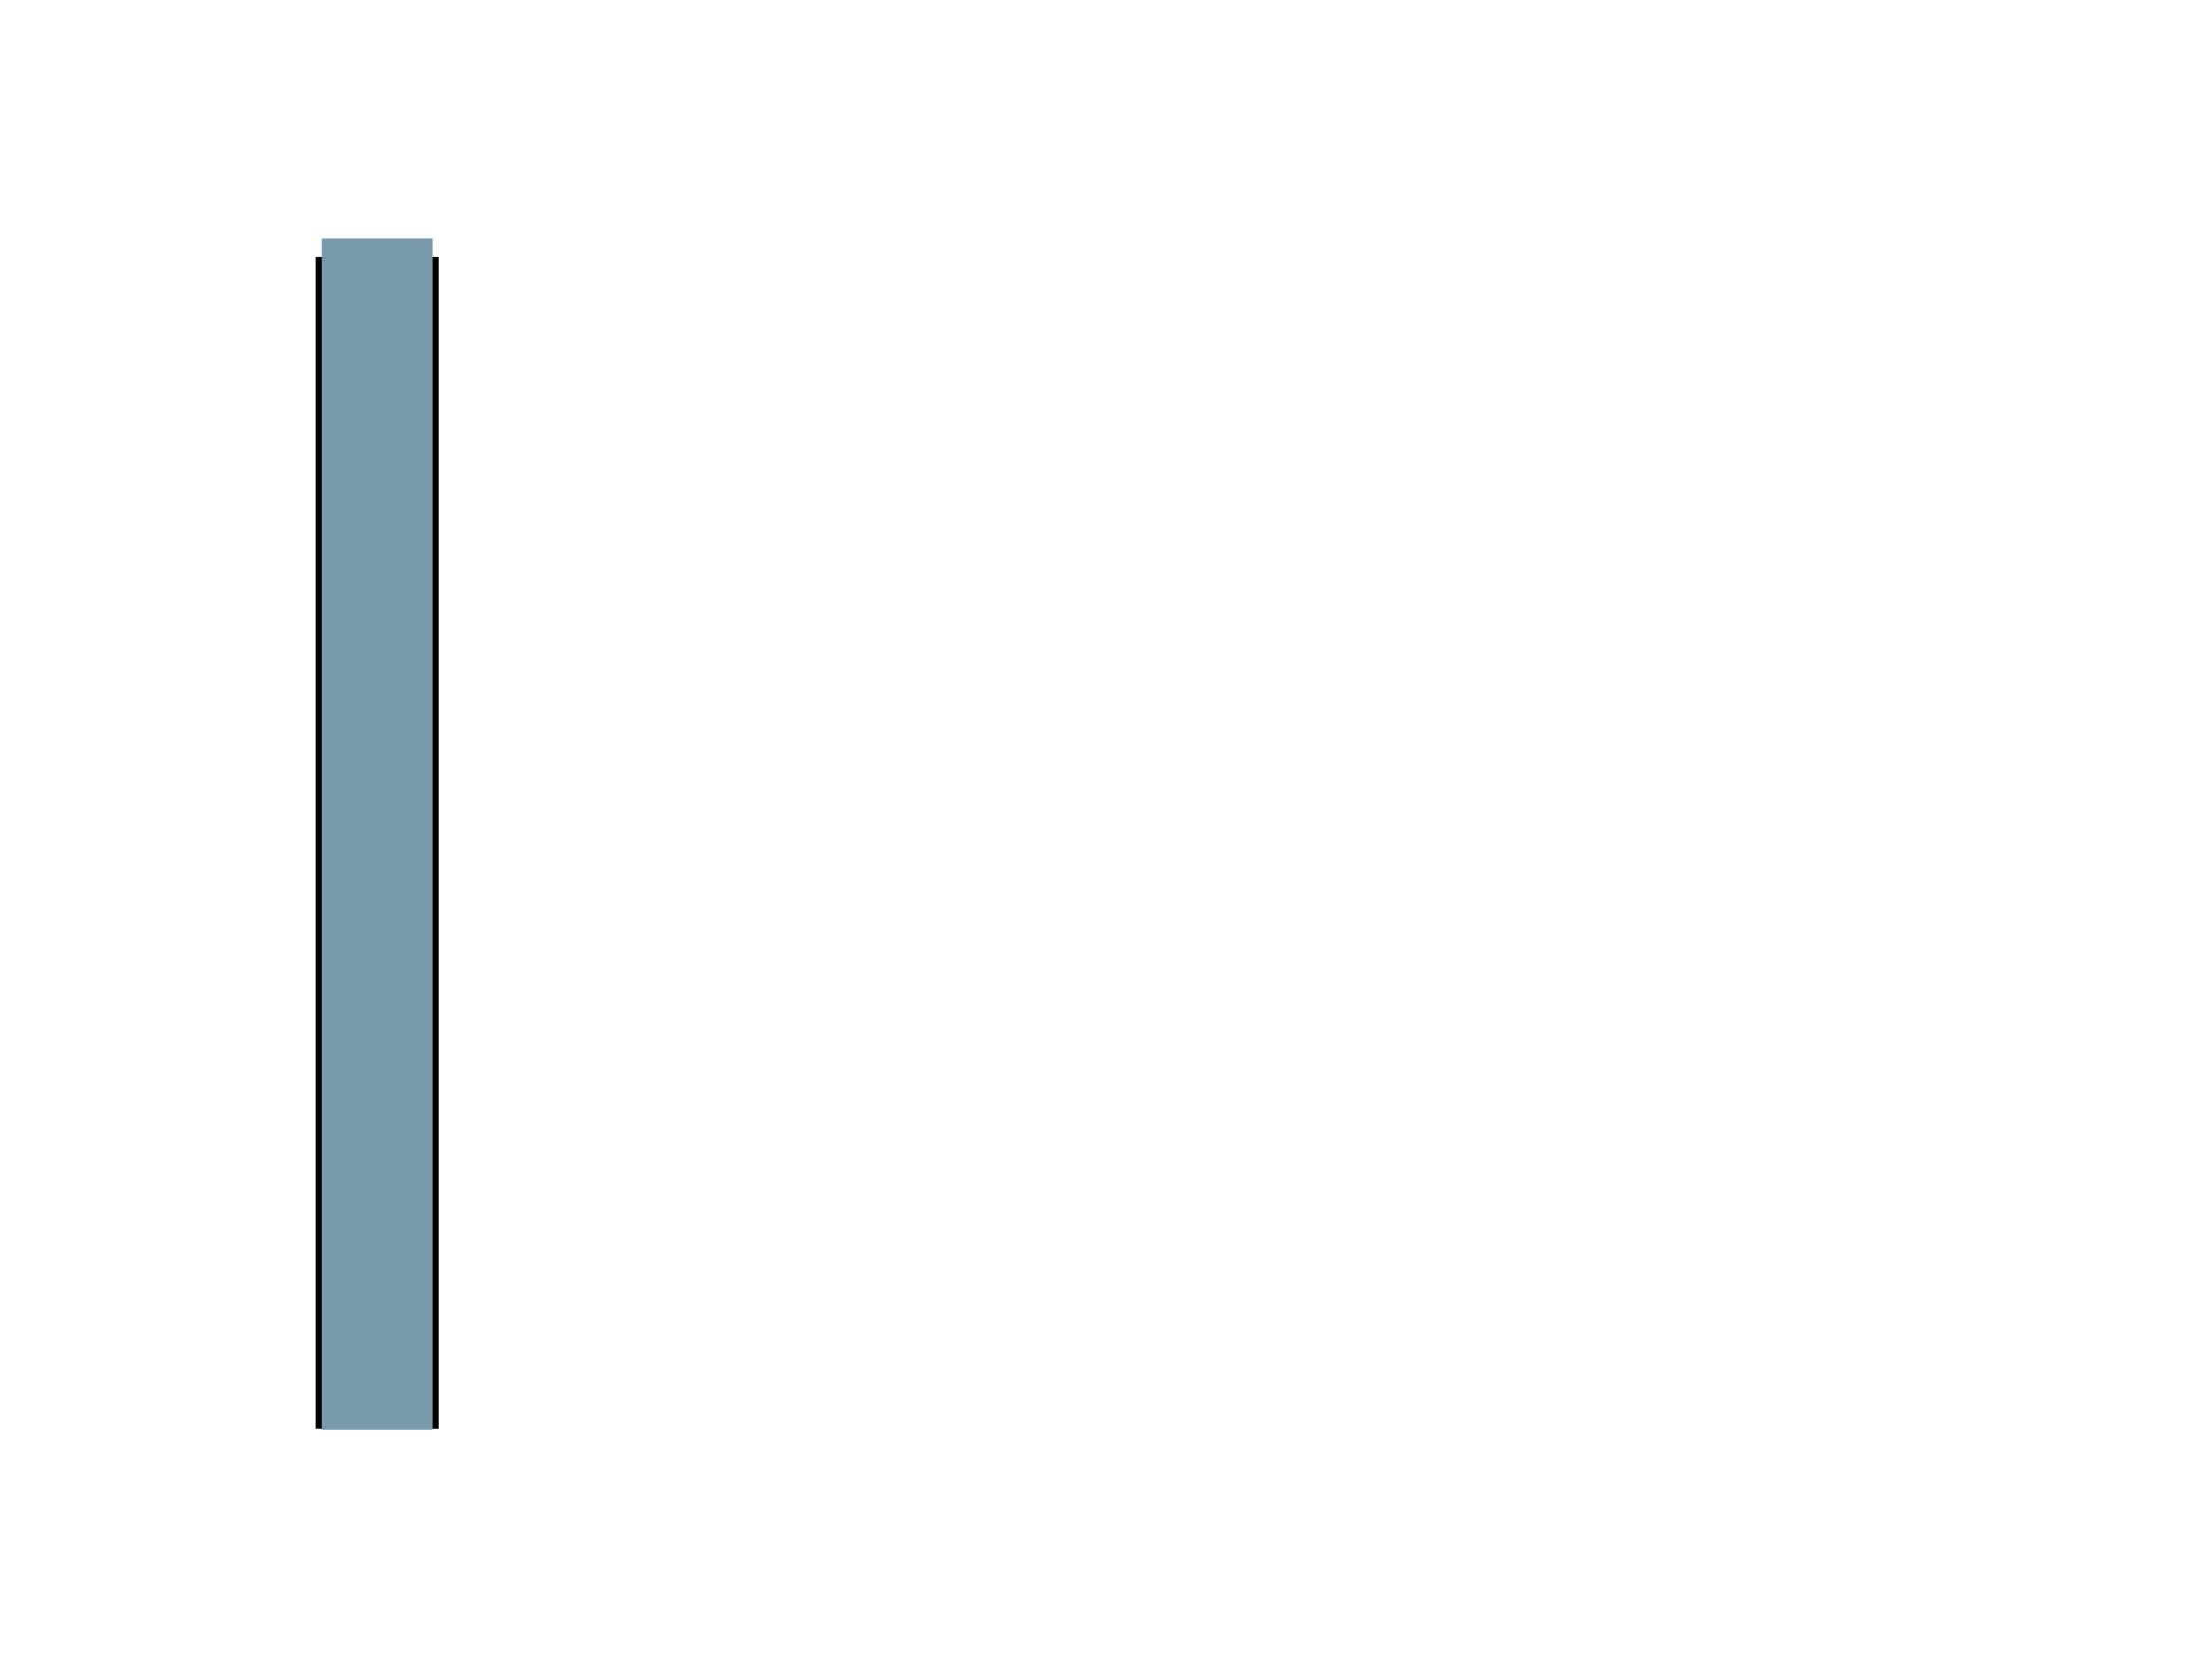 <svg version="1.1" xmlns="http://www.w3.org/2000/svg" xmlns:xlink="http://www.w3.org/1999/xlink" width="701" height="527" viewBox="0,0,701,527"><g transform="translate(112.697,85.447)"><g data-paper-data="{&quot;isPaintingLayer&quot;:true}" fill-rule="nonzero" stroke-linecap="butt" stroke-linejoin="miter" stroke-miterlimit="10" stroke-dasharray="" stroke-dashoffset="0" style="mix-blend-mode: normal"><path d="M-112.697,441.553v-527h701v527z" fill="none" stroke="none" stroke-width="0"/><path d="M24.303,-2.15v367.491h-35v-367.491z" data-paper-data="{&quot;index&quot;:null}" fill="#789aab" stroke="#000000" stroke-width="4"/><path d="M24.303,-9.895v377.5h-35v-377.5z" data-paper-data="{&quot;index&quot;:null}" fill="#789aab" stroke="none" stroke-width="0"/></g></g></svg>